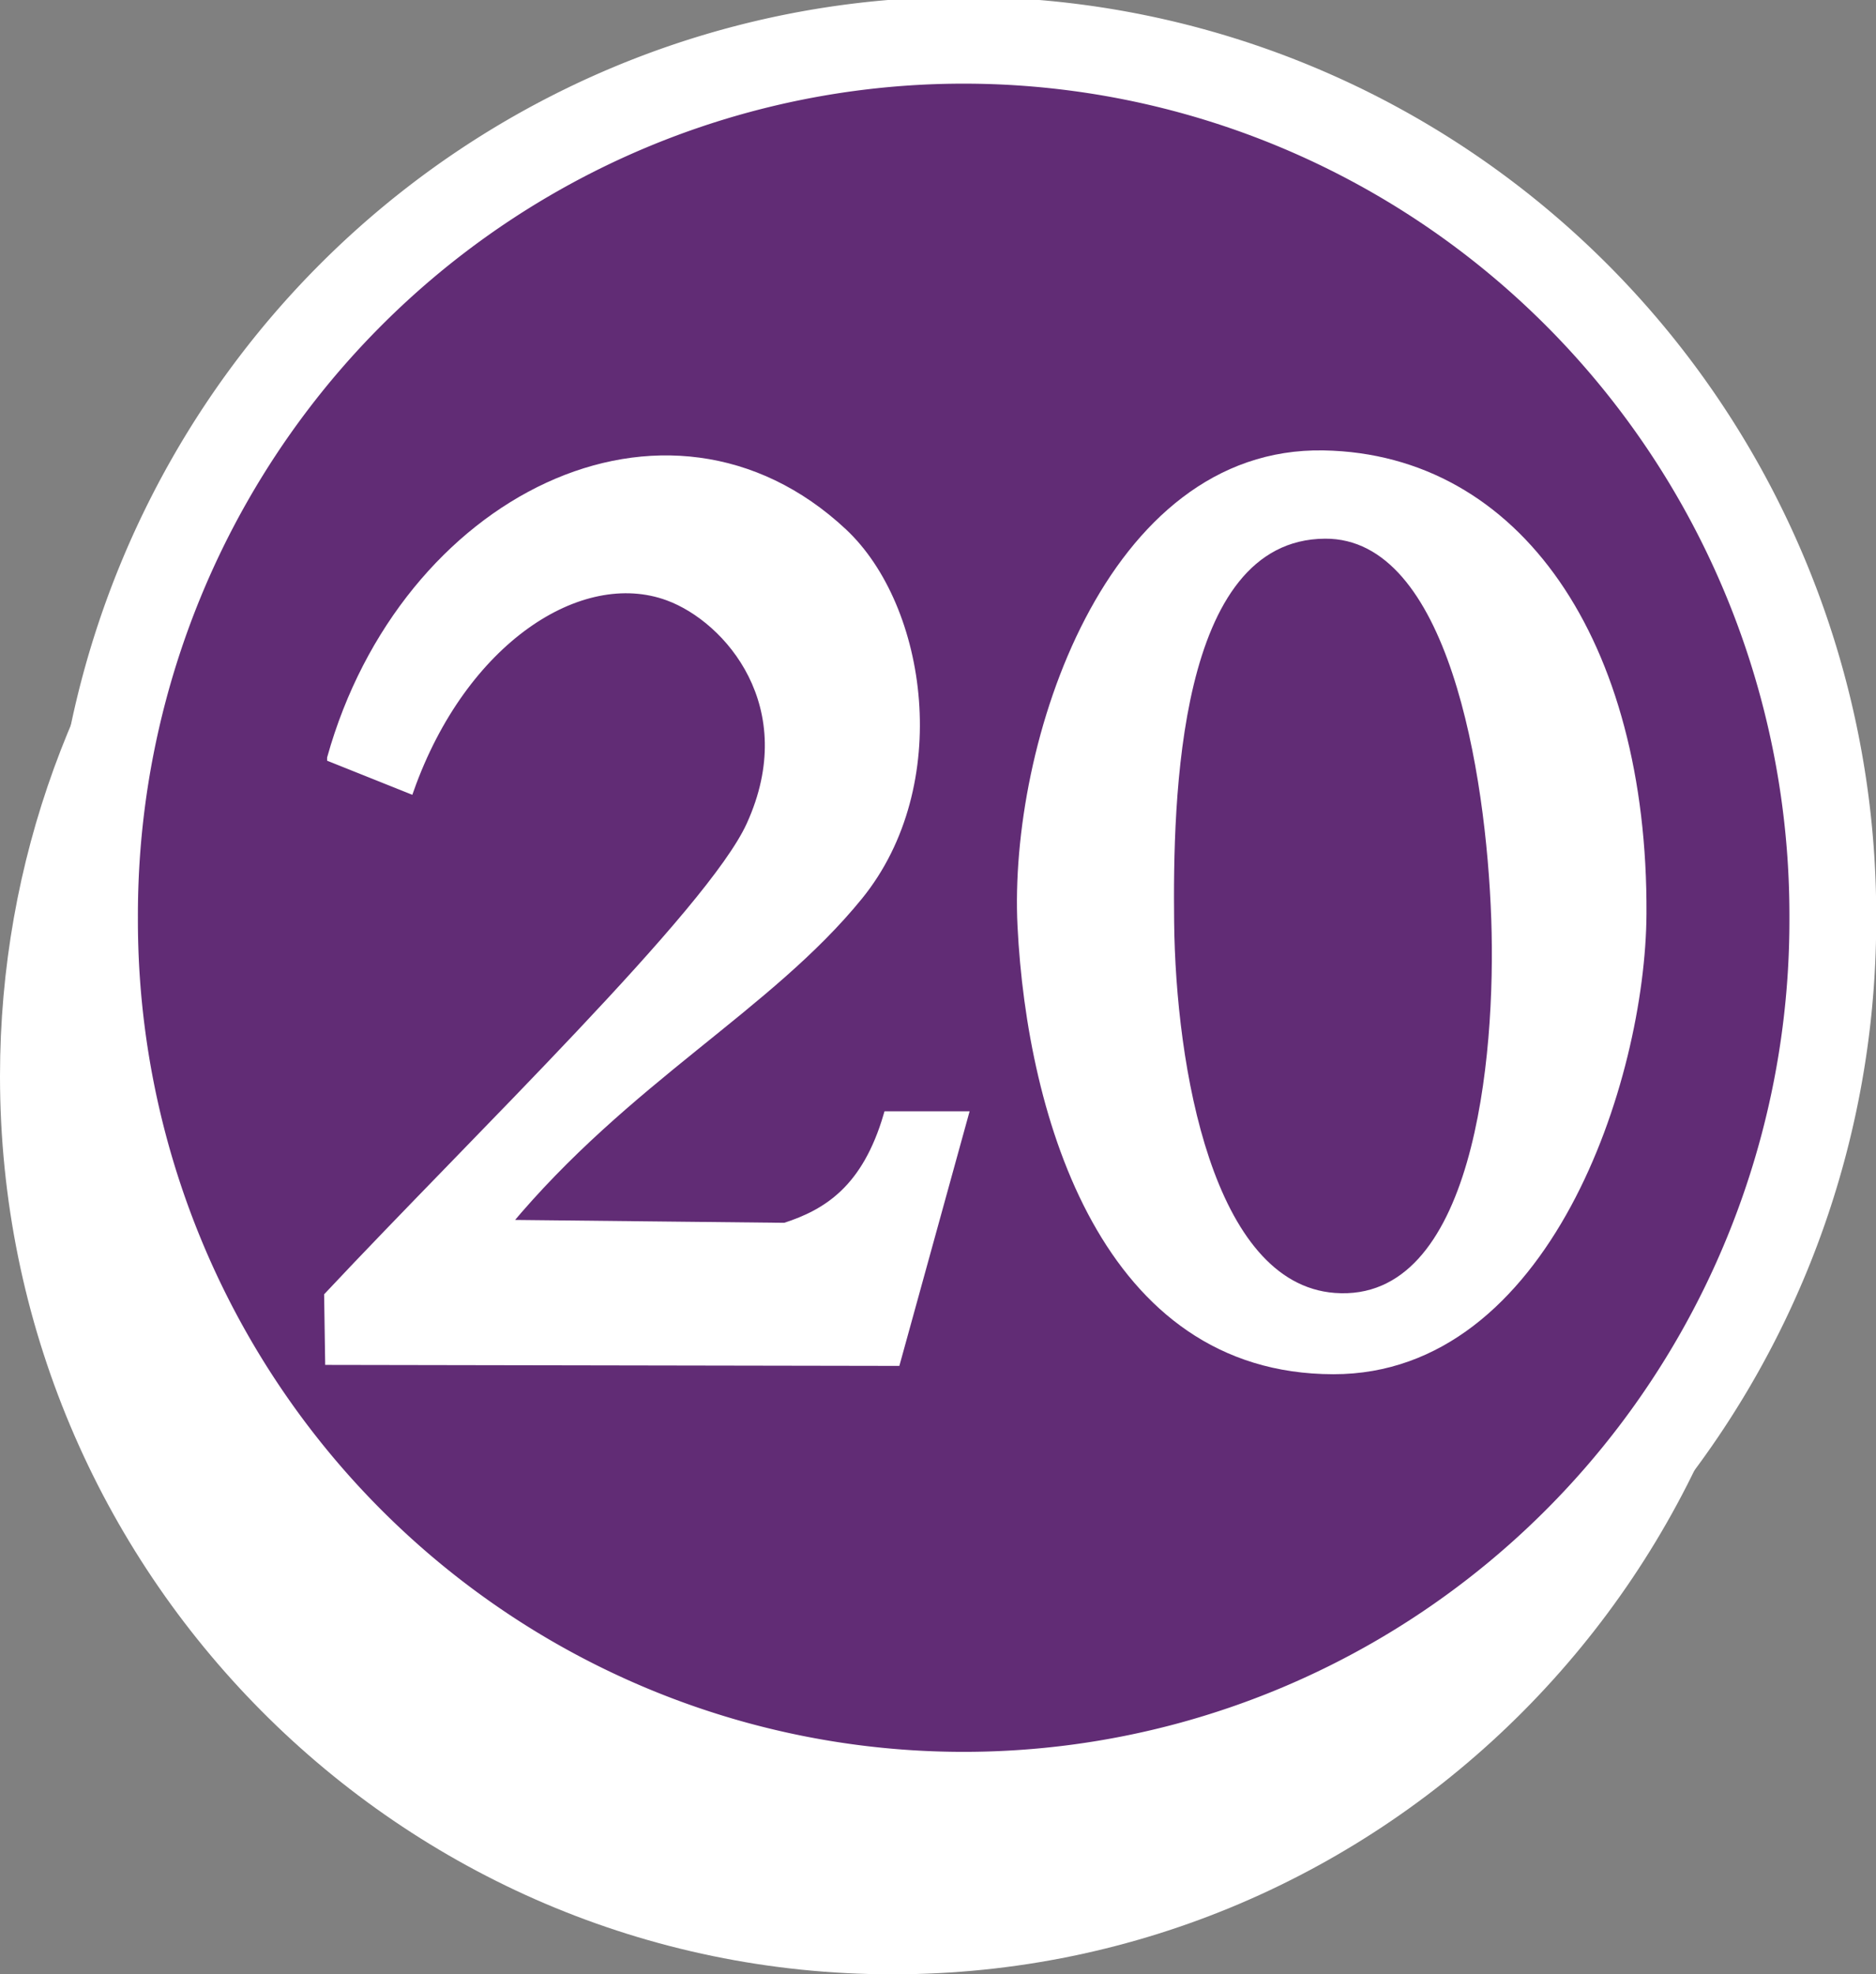 <?xml version="1.0" encoding="UTF-8" standalone="no"?>
<svg
   xmlns="http://www.w3.org/2000/svg"
   xmlns:xlink="http://www.w3.org/1999/xlink"   version="1.1"
   width="600"
   height="631.302">
  <rect width="100%" height="100%" fill="#808080" stroke="none"/>
  <defs
     id="defs3204">
    <linearGradient
       x1="358.236"
       y1="-1069.931"
       x2="233.506"
       y2="-1023.563"
       id="linearGradient4064"
       xlink:href="#linearGradient642"
       gradientUnits="userSpaceOnUse" />
    <linearGradient
       x1="0"
       y1="0"
       x2="1"
       y2="0"
       id="linearGradient642"
       gradientUnits="userSpaceOnUse"
       gradientTransform="matrix(31.896,0,0,-31.896,466.736,146.398)"
       spreadMethod="pad">
      <stop  style="stop-color:#612c75" offset="0" />
      <stop  style="stop-color:#7b5190" offset="0.3" />
      <stop  style="stop-color:#bf99c3" offset="0.5" />
      <stop  style="stop-color:#7b5190" offset="0.7" />
      <stop  style="stop-color:#612c75" offset="1" />
    </linearGradient>
  </defs>
  <g
     transform="translate(-262.595,-20.654)"
     id="layer1">
    <path
       d="m 415.779,-1011.005 a 109.602,110.309 0 1 1 -219.203,0 109.602,110.309 0 1 1 219.203,0 z"
       transform="matrix(2.507,0,0,2.507,-196.785,2848.701)"
       id="path4143"
       style="fill:none;stroke:#ffffff;stroke-width:13.632;stroke-miterlimit:4" />
    <path
       d="m 415.779,-1011.005 a 109.602,110.309 0 1 1 -219.203,0 109.602,110.309 0 1 1 219.203,0 z"
       transform="matrix(2.507,0,0,2.507,-196.785,2848.701)"
       id="path7402"
       style="fill:url(#linearGradient4064);stroke:#ffffff;stroke-width:8.513;stroke-miterlimit:4" />
    <path
       d="m 327.448,182.604 c -40.517,49.59 -64.853,113.049 -64.853,182.161 0,158.451 127.921,287.19 285.467,287.19 157.547,0 285.389,-128.739 285.389,-287.19 l -15.771,69.378 -33.462,54.699 -53.578,49.326 -60.514,33.447 -50.942,16.319 -59.026,2.014 -50.861,-6.467 -58.856,-23.637 -63.161,-38.182 -49.757,-59.708 -28.428,-67.281 -12.487,-74.151 4.568,-62.485 z"
       id="path7408"
       style="color:#ffffff;fill:#ffffff;stroke-width:8.513" />
    <path
       d="m 368.475,263.042 25.242,10.097 c 16.955,-47.77 54.484,-72.023 82.563,-61.694 19.323,7.109 43.559,35.14 26.295,73.053 -12.631,27.739 -87.621,99.937 -135.047,150.508 l 0.316,20.825 181.43,0.316 21.772,-78.883 -24.611,0 c -6.886,23.536 -19.265,31.278 -32.815,35.655 l -88.98,-0.947 c 38.537,-46.326 83.78,-69.241 112.644,-104.756 28.883,-35.538 20.693,-92.41 -5.048,-116.431 -56.396,-52.625 -140.601,-10.51 -163.76,72.256 z"
       id="path7410"
       style="fill:#ffffff;stroke:#ffffff;stroke-width:2.524px" />
    <path
       d="m 685.93,164.674 c -69.817,-1.269 -100.82,93.886 -97.904,152.162 3.051,60.981 26.973,143.165 101.027,143.238 69.217,0.068 99.852,-94.001 100.135,-147.254 0.464,-87.136 -40.302,-147.002 -103.259,-148.146 z m 0.446,28.226 c 39.353,-0.225 51.52,74.469 53.168,121.705 1.557,44.619 -5.656,122.809 -50.044,119.474 -39.069,-2.936 -50.887,-72.395 -51.383,-118.581 -0.421,-39.208 1.031,-122.328 48.259,-122.597 z"
       id="path7412"
       style="color:#ffffff;fill:#ffffff;stroke-width:8.027" />
  </g>
</svg>
